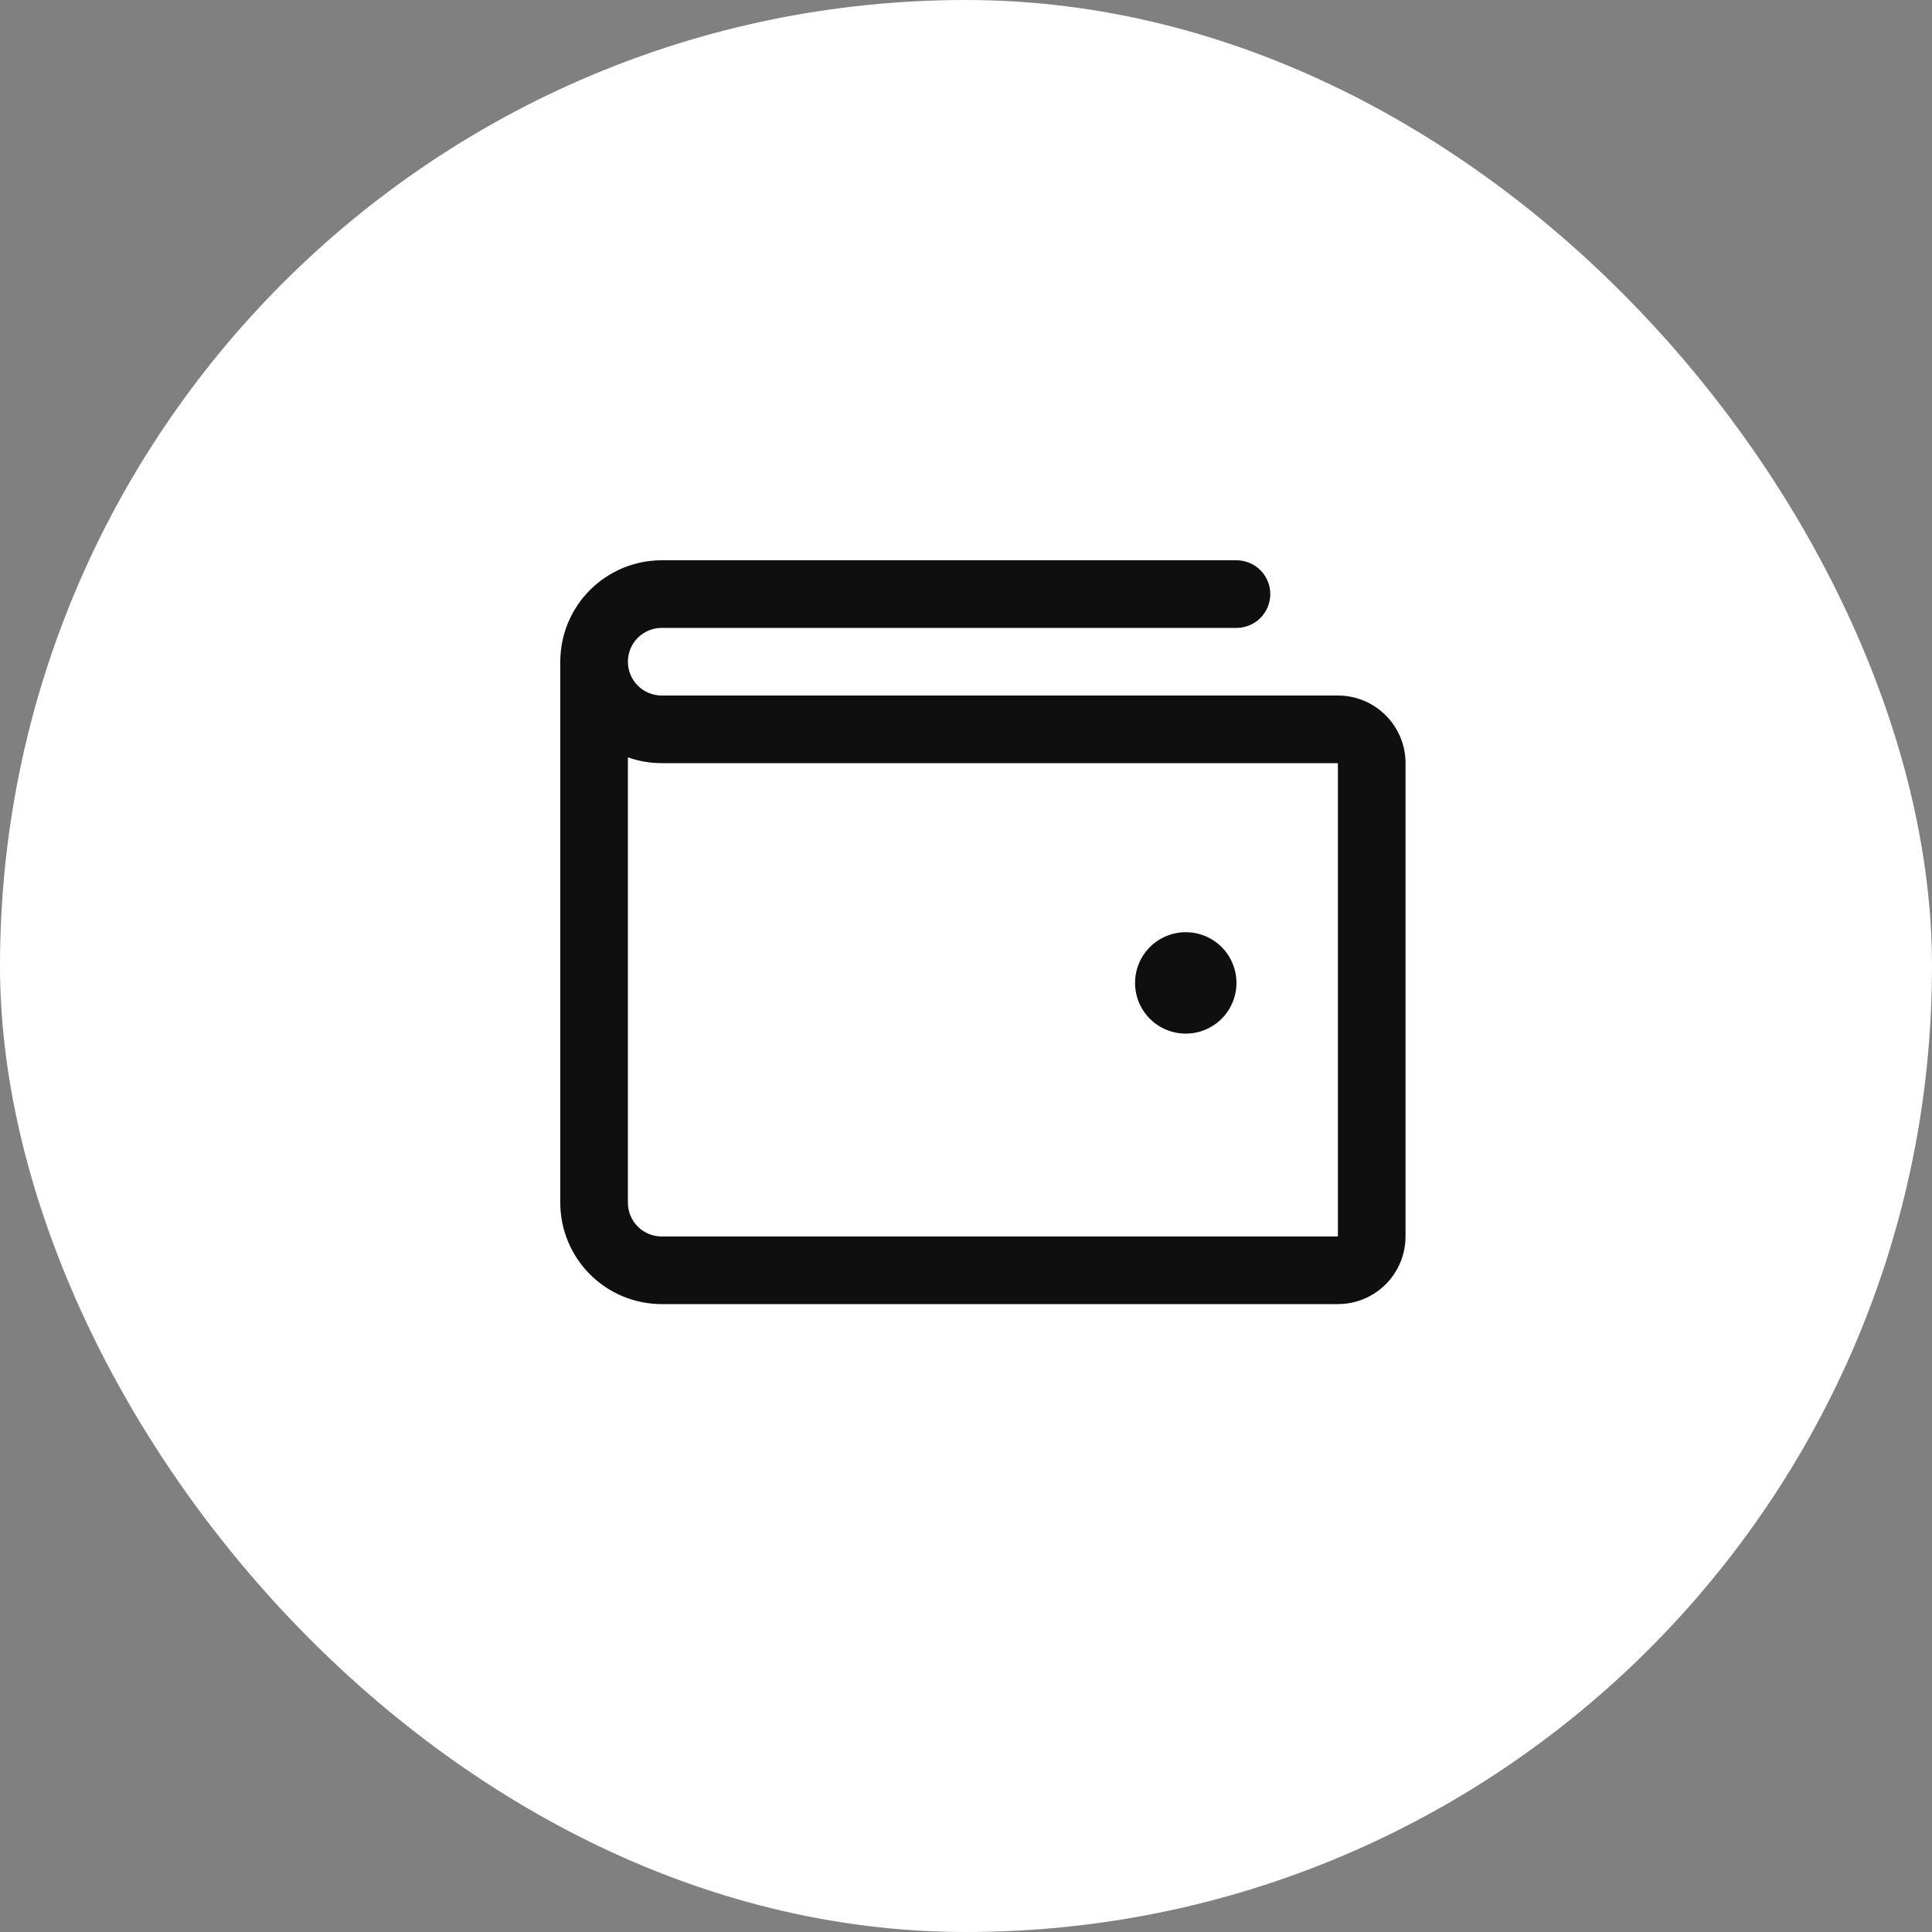<svg width="50" height="50" viewBox="0 0 50 50" fill="none" xmlns="http://www.w3.org/2000/svg">
<rect x="0" y="0" width="50" height="50" fill="#808080" stroke="none"/>
<rect width="50" height="50" rx="25" fill="white"/>
<path d="M34.625 18H17.125C16.893 18 16.67 17.908 16.506 17.744C16.342 17.58 16.25 17.357 16.25 17.125C16.25 16.893 16.342 16.67 16.506 16.506C16.67 16.342 16.893 16.25 17.125 16.25H32C32.232 16.25 32.455 16.158 32.619 15.994C32.783 15.83 32.875 15.607 32.875 15.375C32.875 15.143 32.783 14.92 32.619 14.756C32.455 14.592 32.232 14.5 32 14.5H17.125C16.429 14.5 15.761 14.777 15.269 15.269C14.777 15.761 14.5 16.429 14.5 17.125V31.125C14.5 31.821 14.777 32.489 15.269 32.981C15.761 33.473 16.429 33.75 17.125 33.75H34.625C35.089 33.75 35.534 33.566 35.862 33.237C36.191 32.909 36.375 32.464 36.375 32V19.75C36.375 19.286 36.191 18.841 35.862 18.513C35.534 18.184 35.089 18 34.625 18ZM34.625 32H17.125C16.893 32 16.67 31.908 16.506 31.744C16.342 31.58 16.25 31.357 16.25 31.125V19.6C16.531 19.7 16.827 19.75 17.125 19.75H34.625V32ZM29.375 25.438C29.375 25.178 29.452 24.924 29.596 24.708C29.74 24.492 29.945 24.324 30.185 24.225C30.425 24.126 30.689 24.1 30.944 24.15C31.198 24.201 31.432 24.326 31.616 24.509C31.799 24.693 31.924 24.927 31.975 25.181C32.025 25.436 31.999 25.7 31.9 25.94C31.801 26.18 31.633 26.385 31.417 26.529C31.201 26.673 30.947 26.75 30.688 26.75C30.339 26.75 30.006 26.612 29.759 26.366C29.513 26.119 29.375 25.786 29.375 25.438Z" fill="#0F0F0F"/>
</svg>
